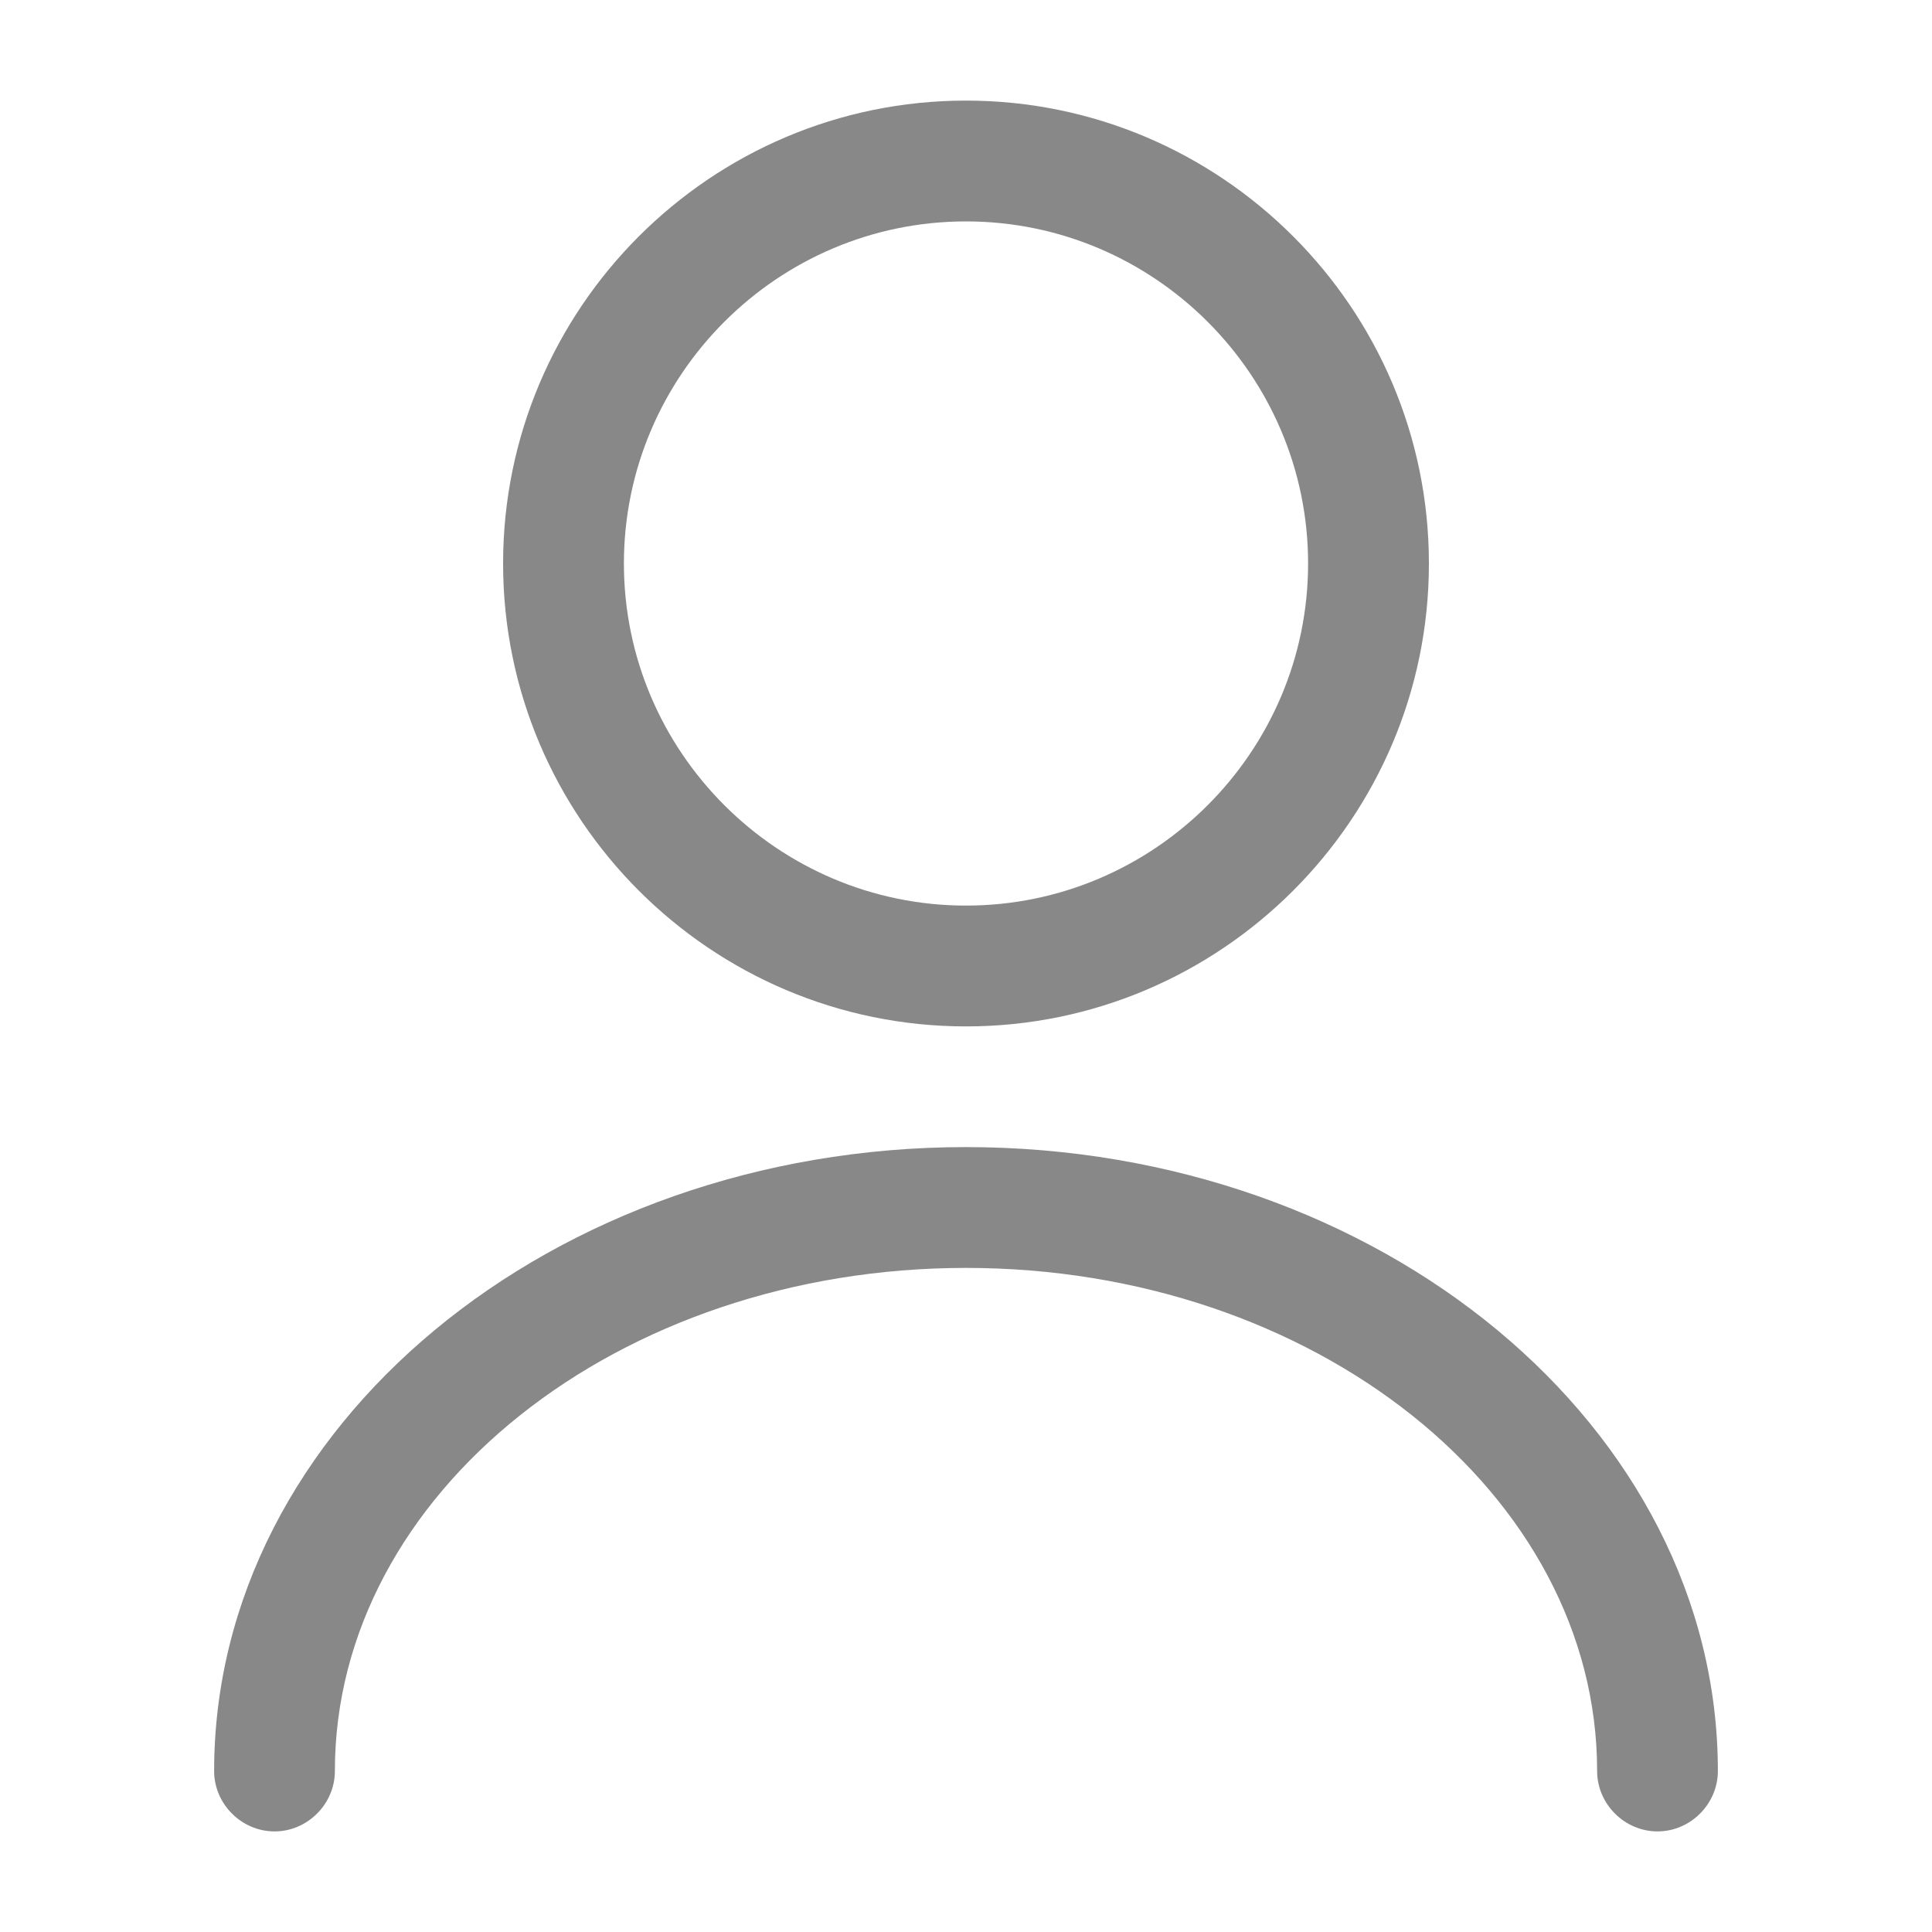 <svg width="30" height="30" viewBox="0 0 30 30" fill="none" xmlns="http://www.w3.org/2000/svg">
<path d="M15 15.938C11.037 15.938 7.812 12.713 7.812 8.75C7.812 4.787 11.037 1.562 15 1.562C18.962 1.562 22.188 4.787 22.188 8.75C22.188 12.713 18.962 15.938 15 15.938ZM15 3.438C12.075 3.438 9.688 5.825 9.688 8.75C9.688 11.675 12.075 14.062 15 14.062C17.925 14.062 20.312 11.675 20.312 8.75C20.312 5.825 17.925 3.438 15 3.438Z" fill="#888888"/>
<path d="M25.738 28.438C25.225 28.438 24.8 28.012 24.8 27.5C24.8 23.188 20.4 19.688 15 19.688C9.6 19.688 5.2 23.188 5.2 27.5C5.2 28.012 4.775 28.438 4.263 28.438C3.75 28.438 3.325 28.012 3.325 27.5C3.325 22.163 8.563 17.812 15 17.812C21.438 17.812 26.675 22.163 26.675 27.5C26.675 28.012 26.25 28.438 25.738 28.438Z" fill="#888888"/>
</svg>
